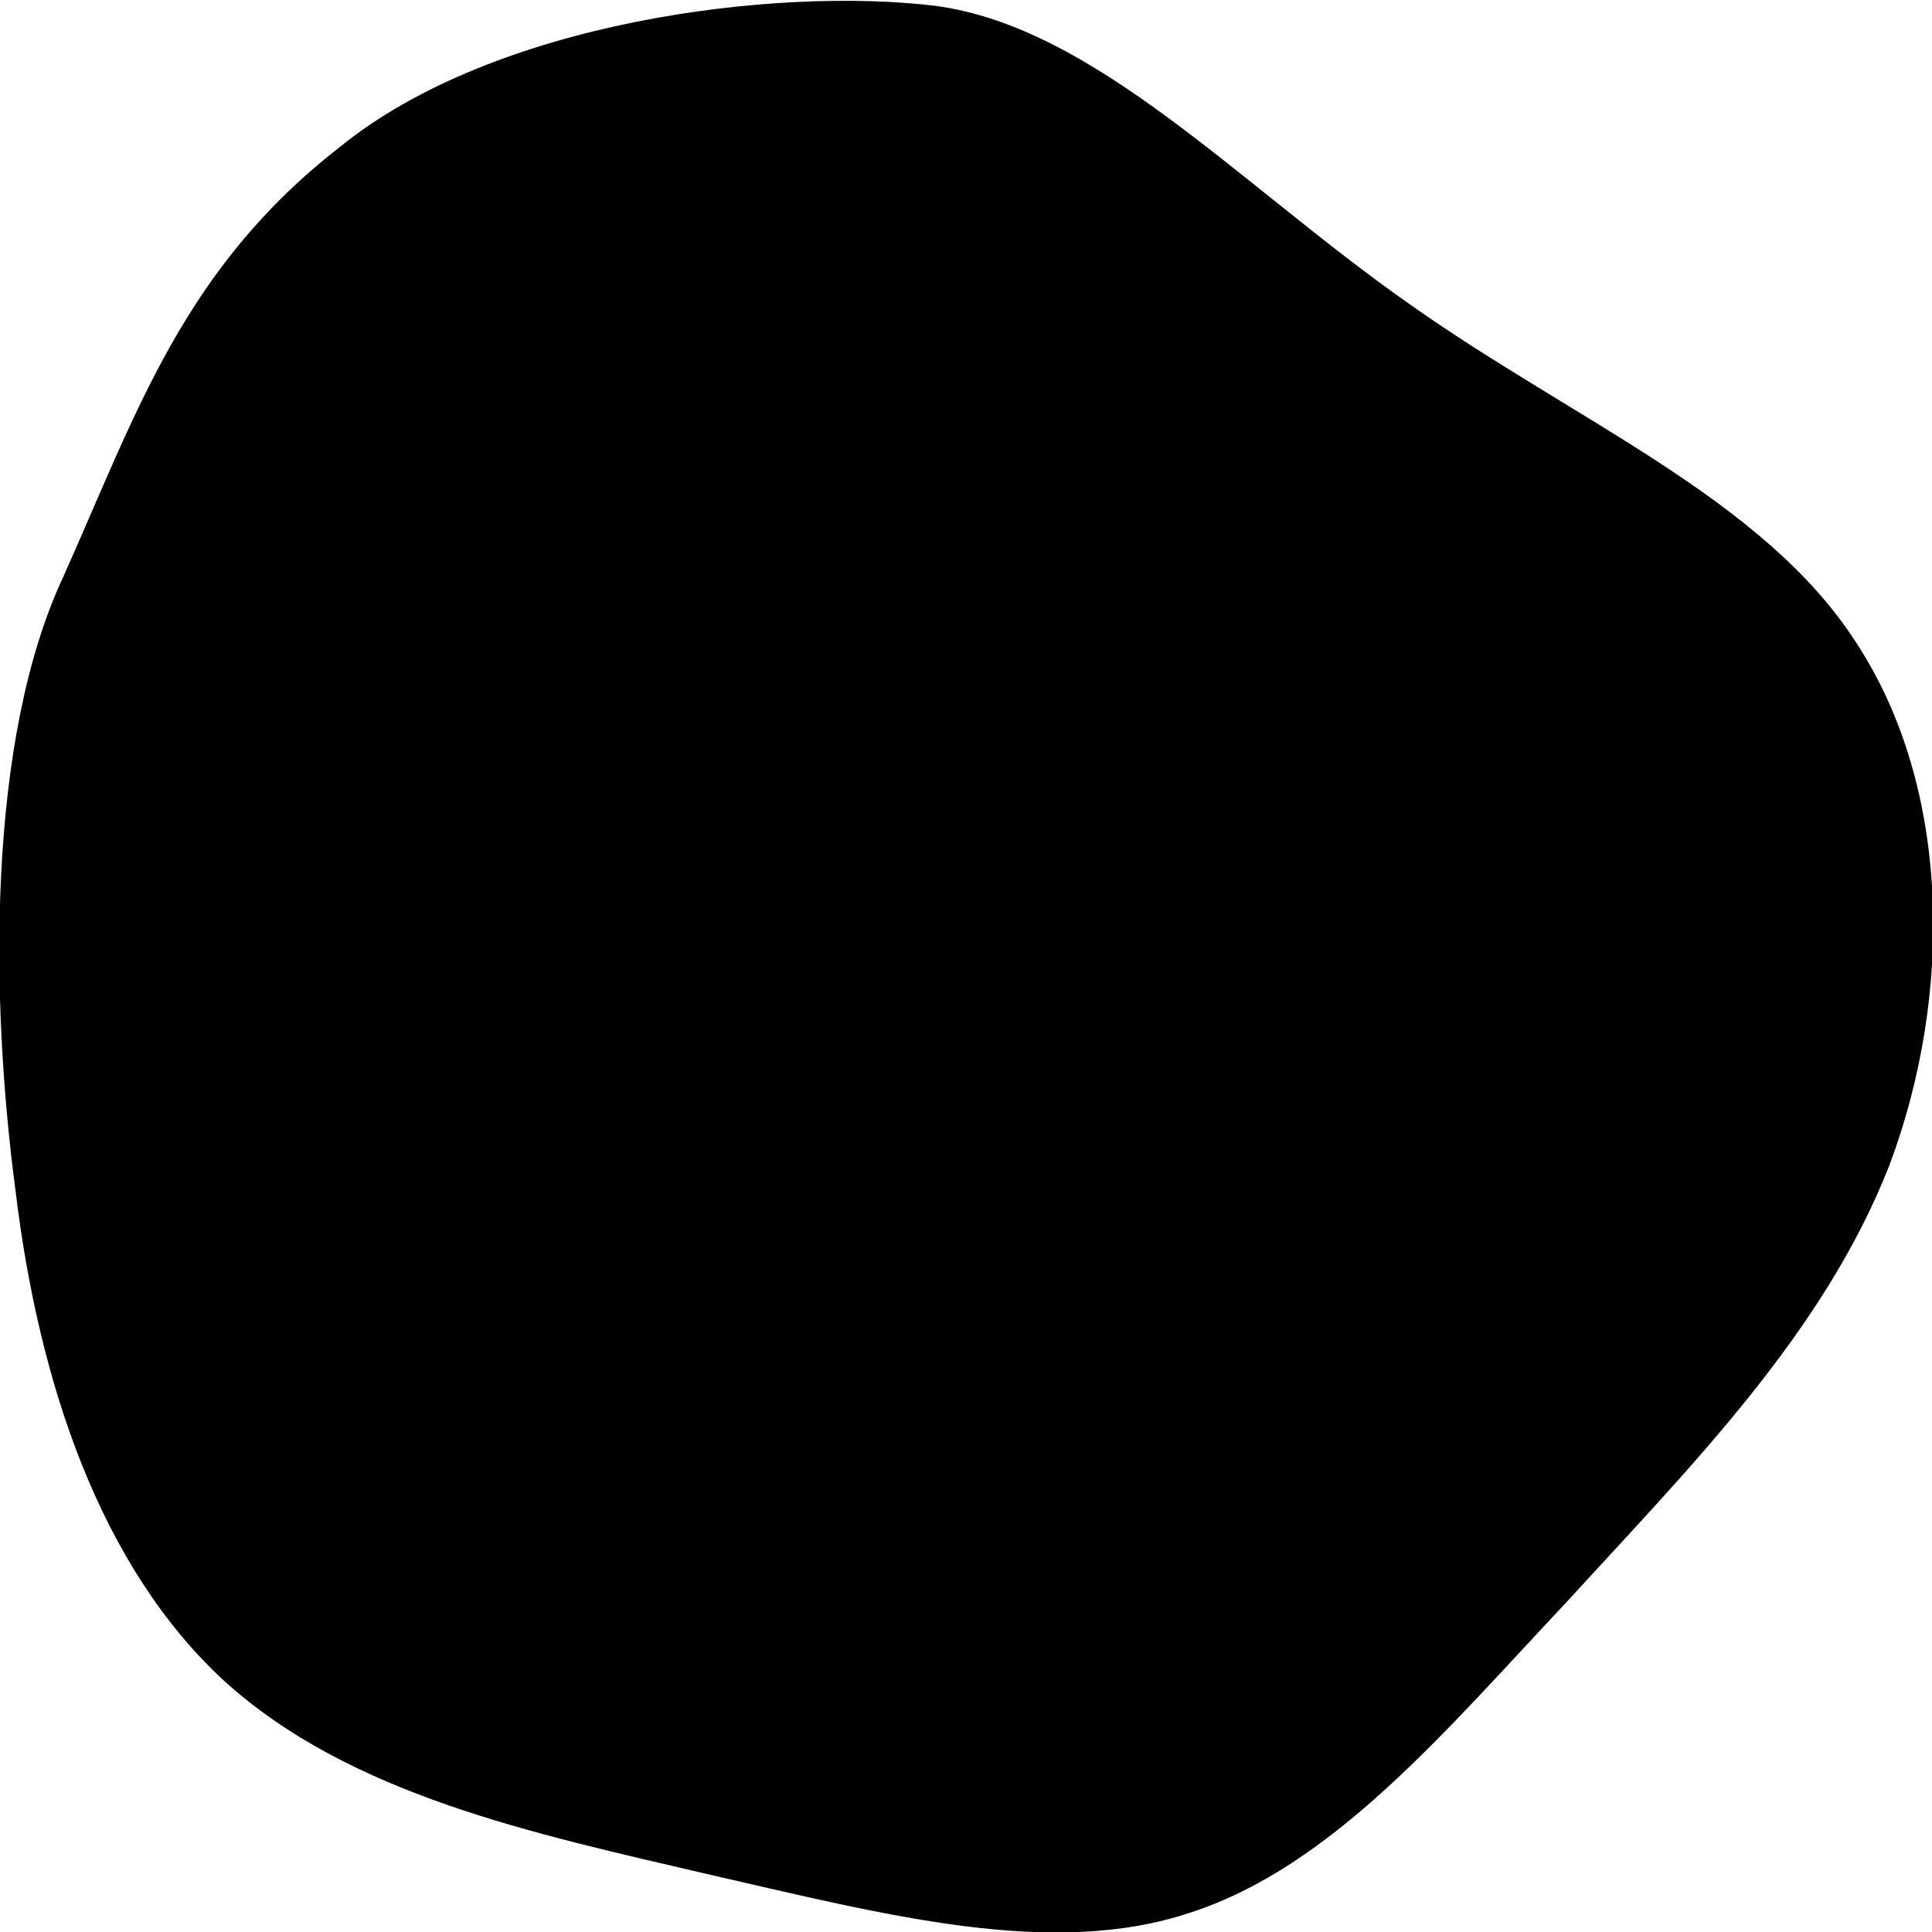<svg fill="none" height="1" viewBox="0 0 1 1" width="1" xmlns="http://www.w3.org/2000/svg"><path d="m.729.157c.086.061.184.101.232.176.049.075.05.182.017.27-.034.087-.103.156-.166.225-.064.068-.122.138-.196.162-.072.024-.158.001-.25-.02-.09-.021-.185-.041-.25-.1-.064-.059-.096-.154-.108-.254-.013-.098-.015-.233.025-.318.038-.085.062-.159.143-.222.08-.065.225-.083.308-.073.083.011.158.093.245.154z" fill="#000"/></svg>